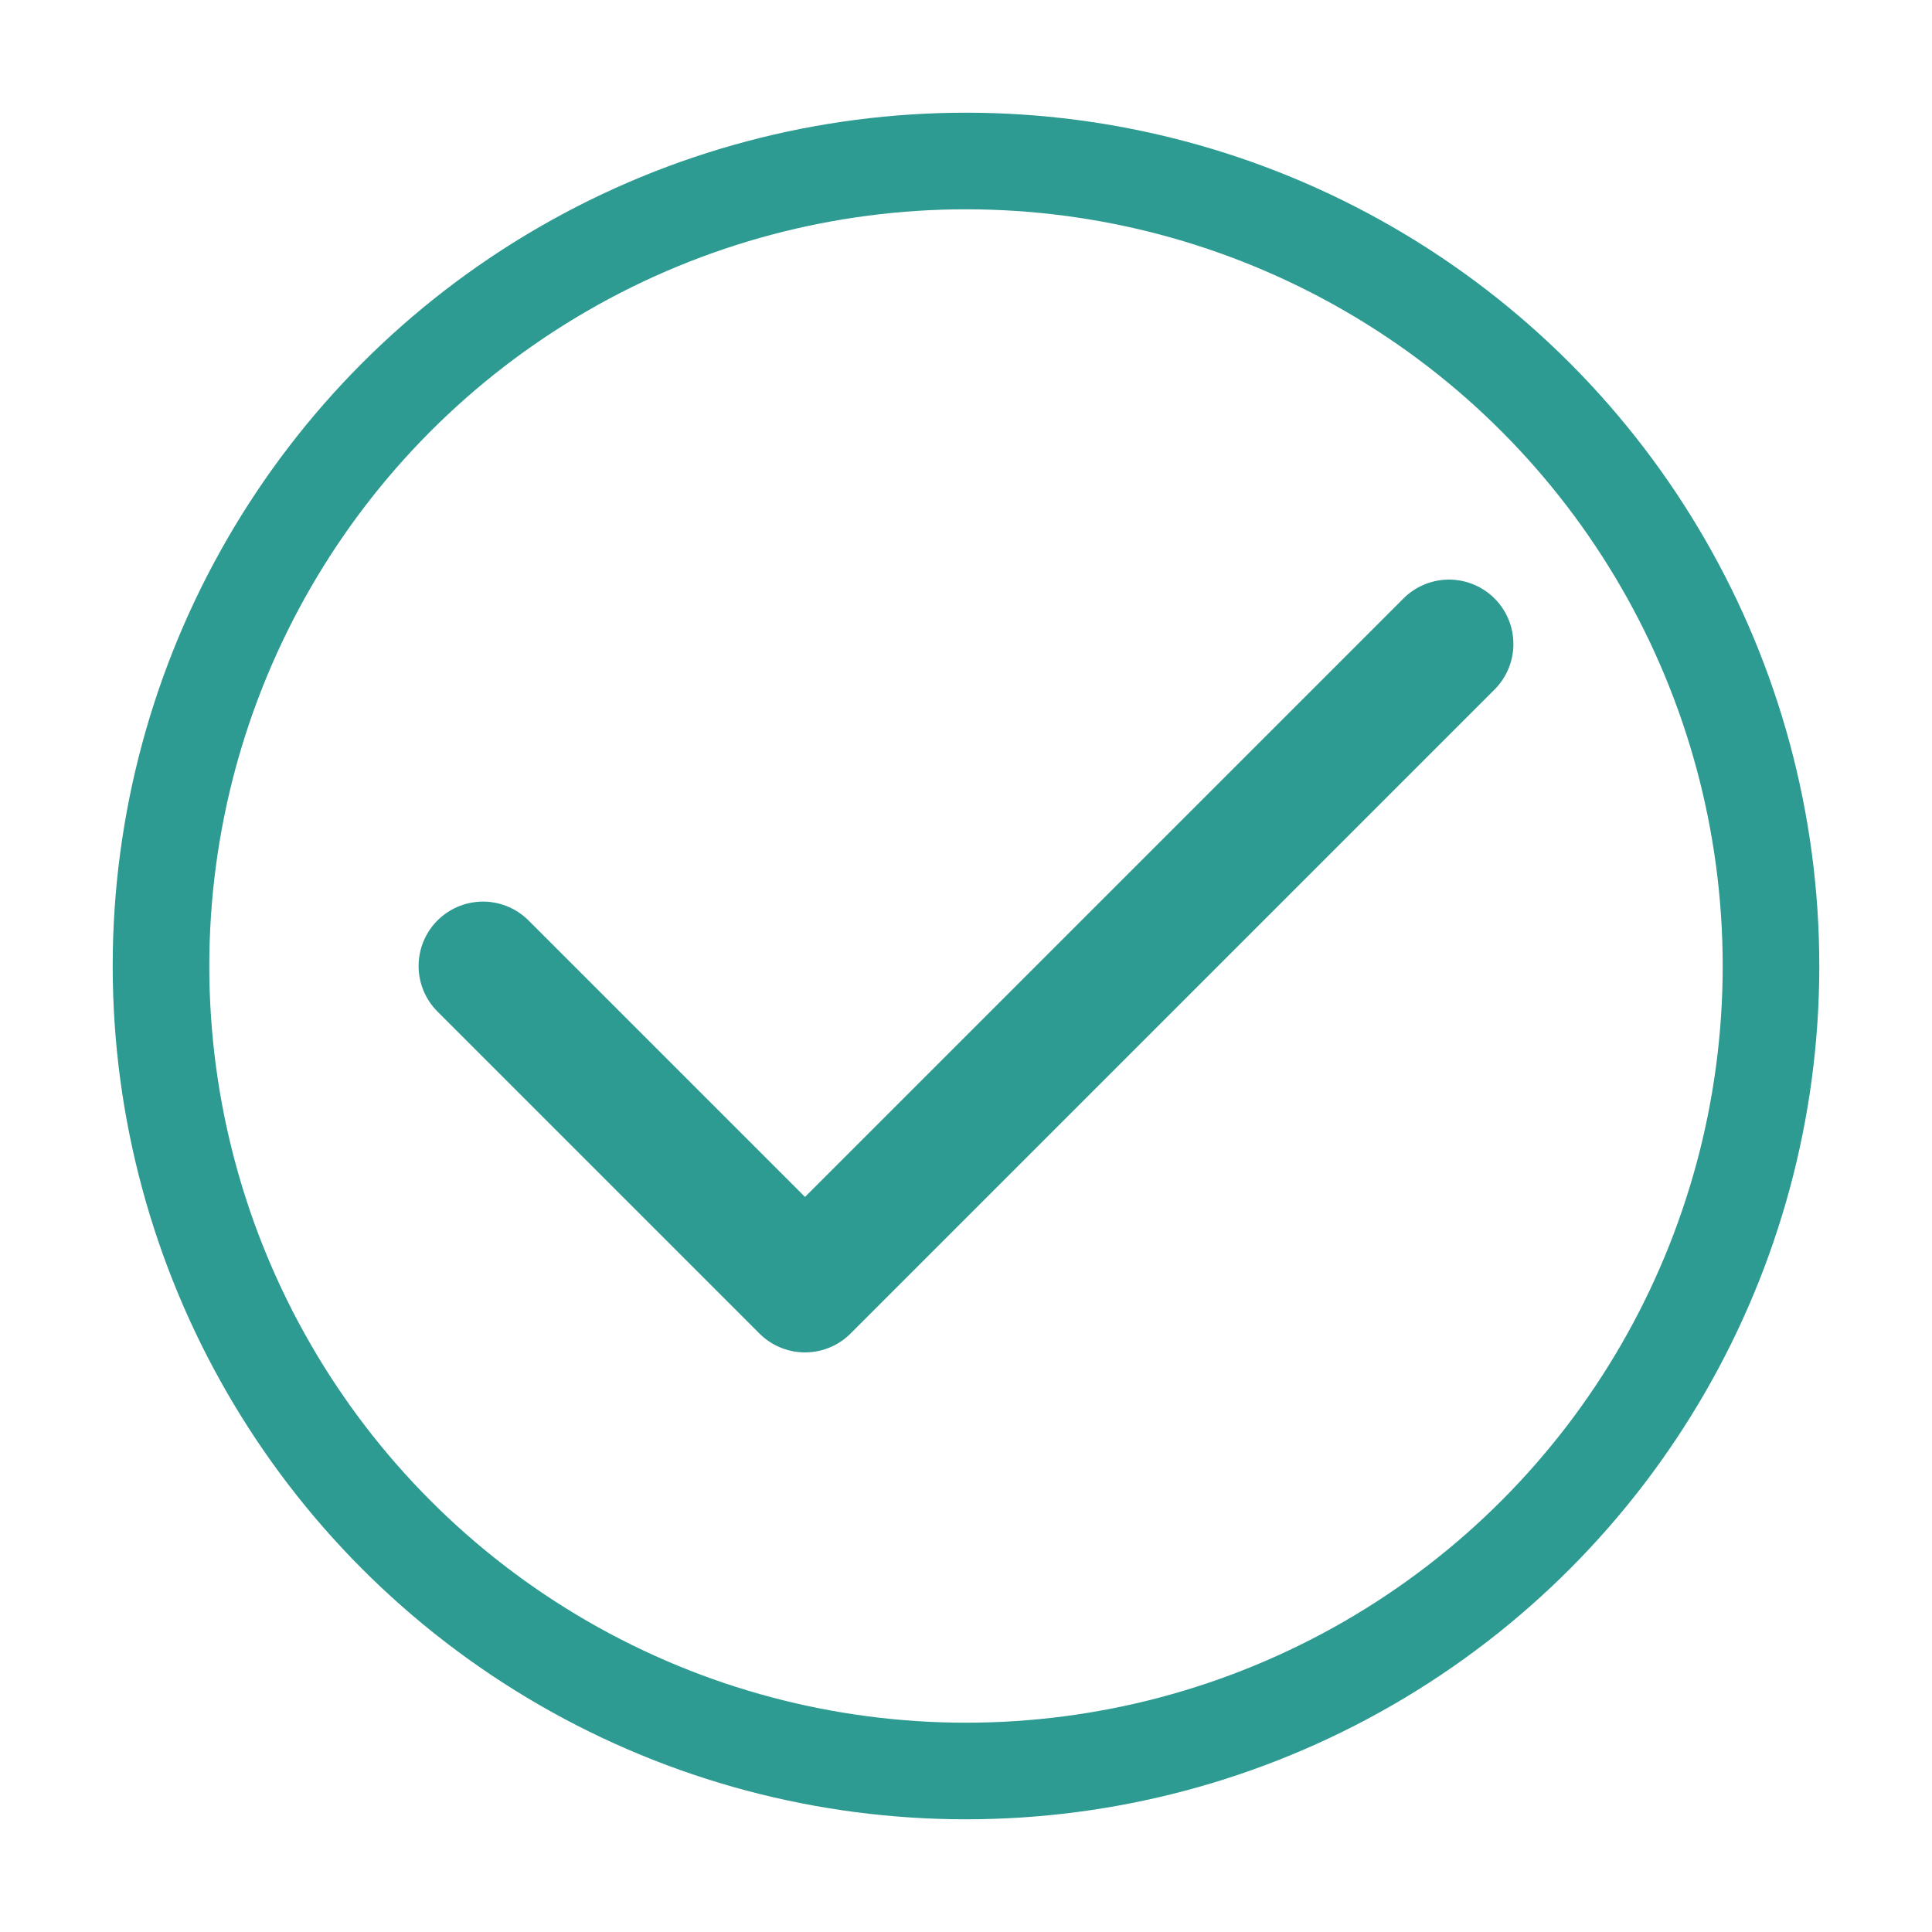 <svg viewBox="0 0 60 60" xmlns="http://www.w3.org/2000/svg">
	<circle cx="30" cy="30" r="25" fill="none" stroke="#2D9B91" stroke-width="3"/>
	<path d="M15 30 L25 40 L45 20" fill="none" stroke="#2D9B91" stroke-width="4" stroke-linecap="round" stroke-linejoin="round"/>
</svg>
